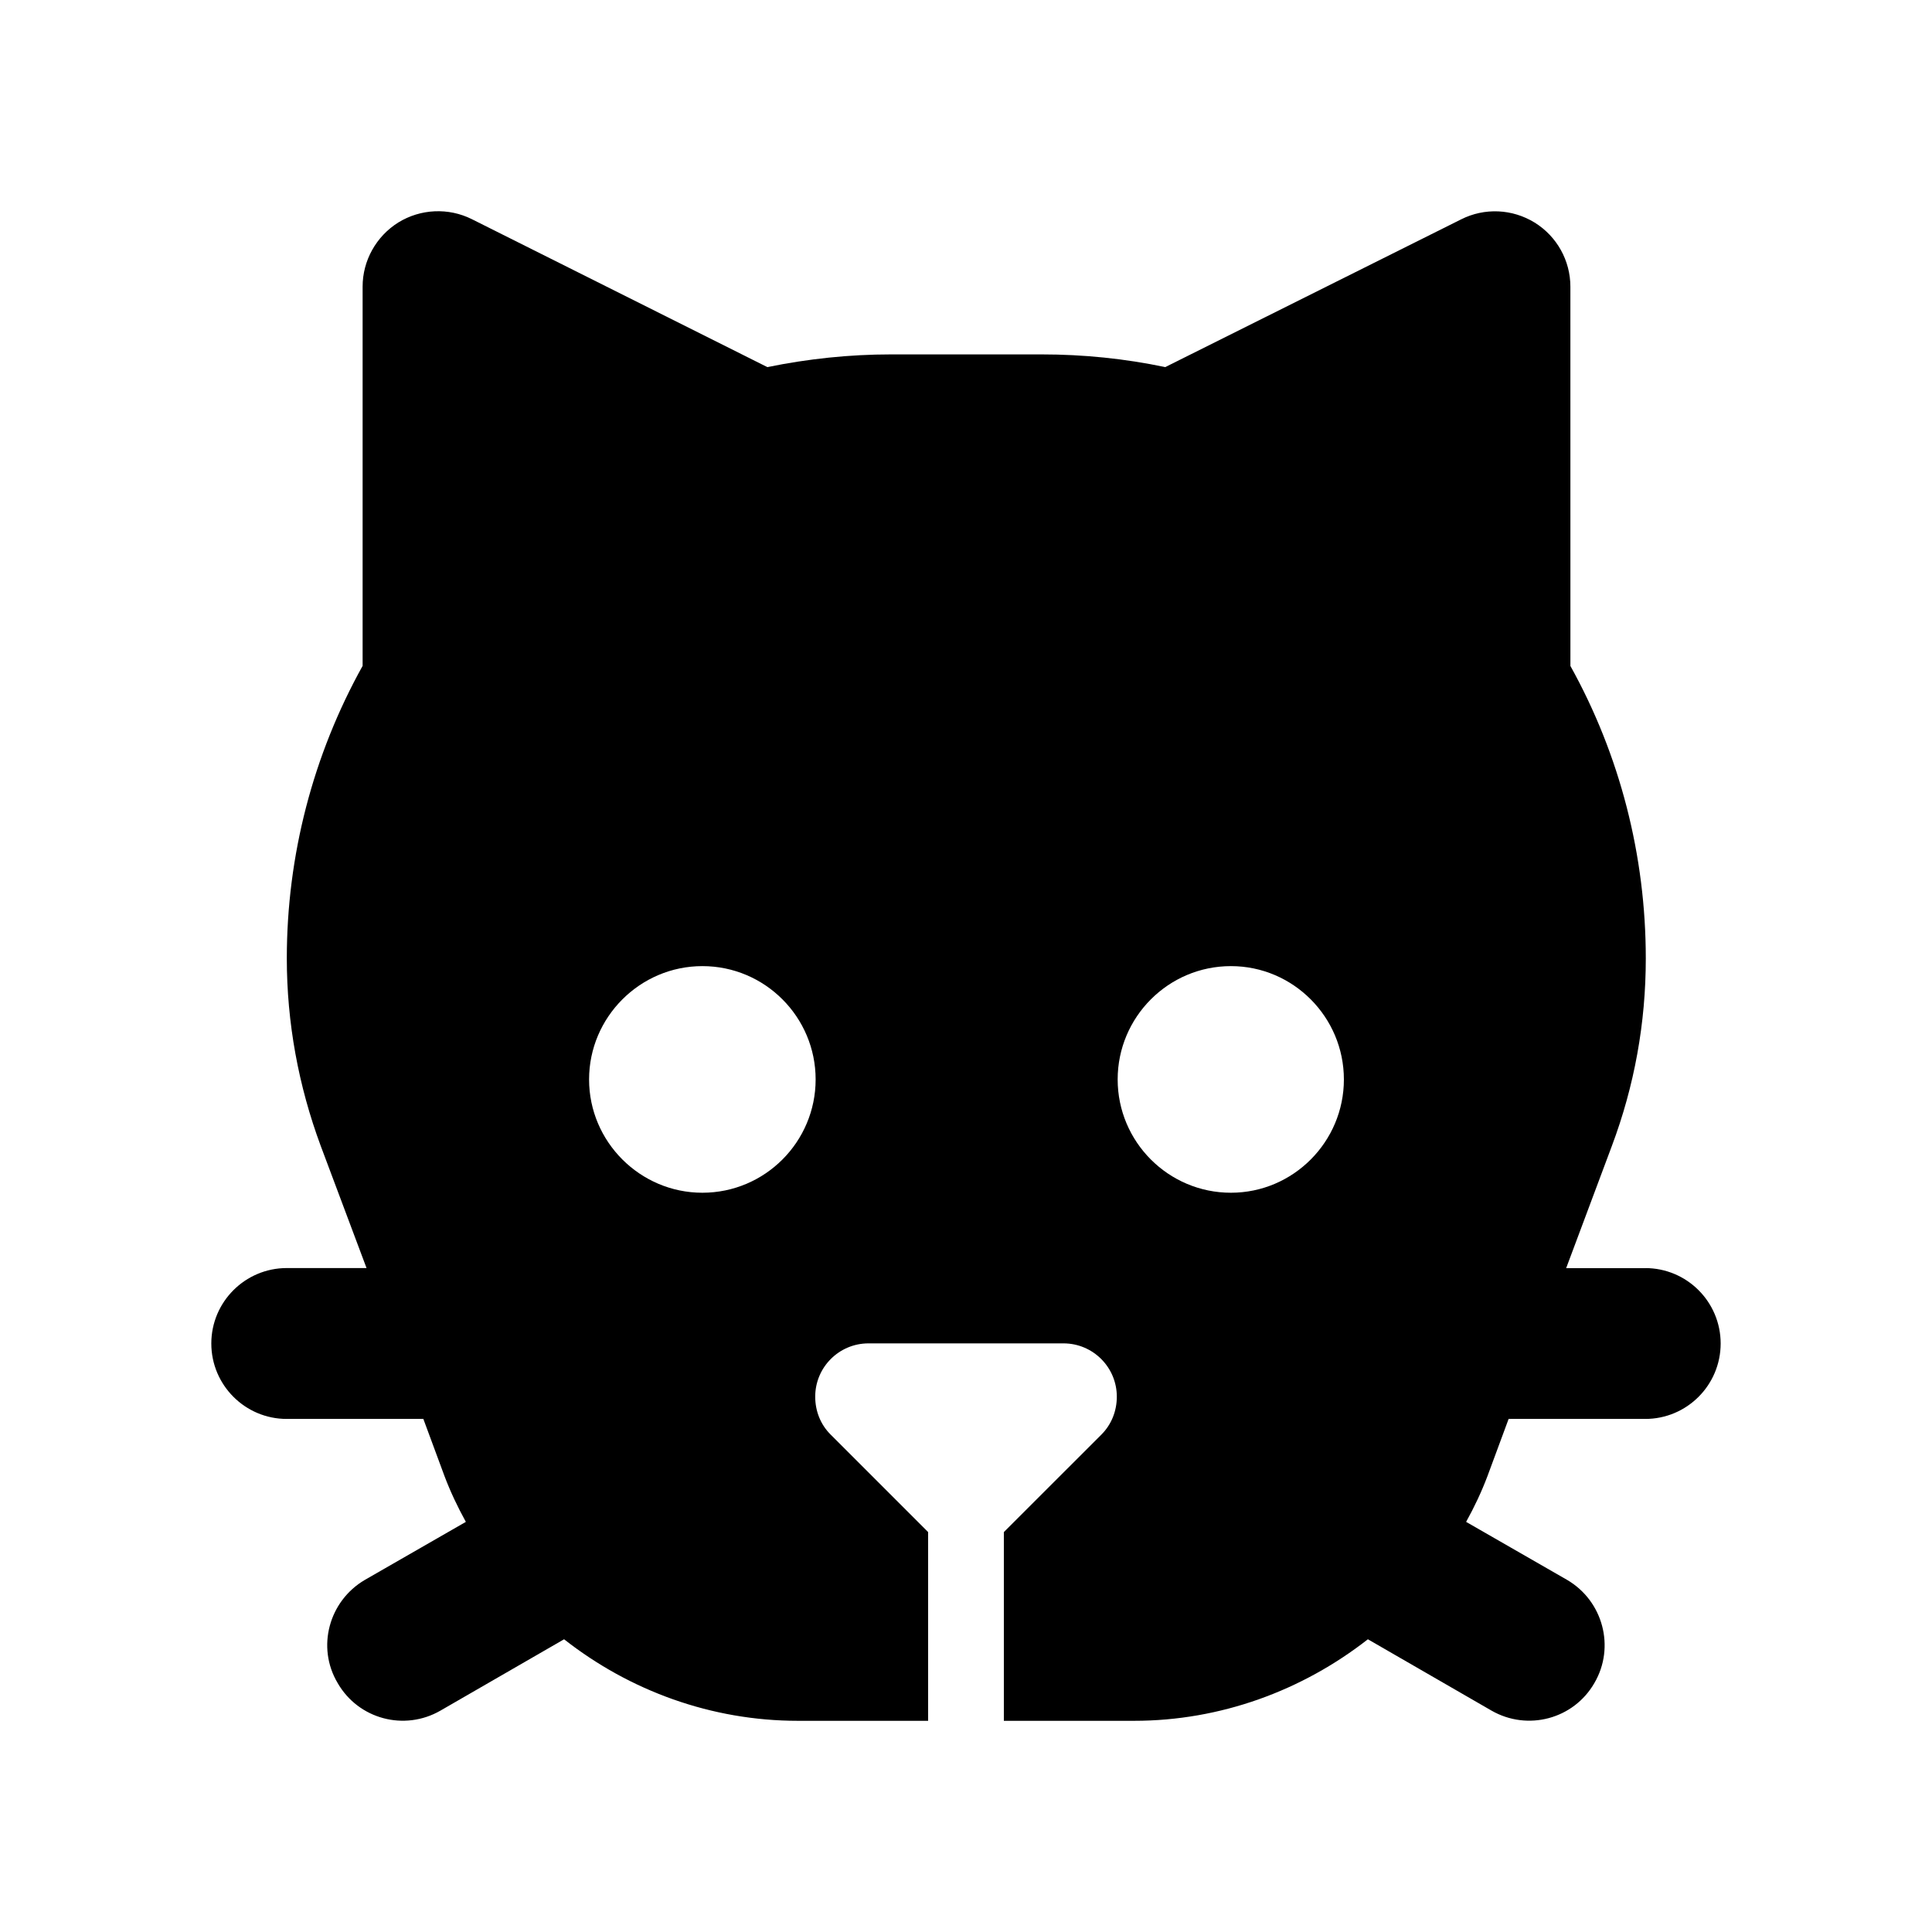 <?xml version="1.0" encoding="utf-8"?>
<!-- Generator: Adobe Illustrator 16.0.0, SVG Export Plug-In . SVG Version: 6.00 Build 0)  -->
<!DOCTYPE svg PUBLIC "-//W3C//DTD SVG 1.1//EN" "http://www.w3.org/Graphics/SVG/1.1/DTD/svg11.dtd">
<svg version="1.1" id="Layer_1" xmlns="http://www.w3.org/2000/svg" xmlns:xlink="http://www.w3.org/1999/xlink" x="0px" y="0px"
	 width="64px" height="64px" viewBox="0 0 64 64" enable-background="new 0 0 64 64" xml:space="preserve">
<path d="M54.522,42.009h-2.641l1.512-4.042c0.75-1.998,1.126-4.079,1.126-6.216c0-3.405-0.854-6.734-2.497-9.69L52.021,9.498
	c0-0.867-0.448-1.669-1.184-2.125c-0.738-0.454-1.657-0.499-2.436-0.106L38.6,12.161c-1.336-0.281-2.706-0.421-4.092-0.421h-4.996
	c-1.371,0-2.745,0.145-4.092,0.421L15.63,7.26c-0.774-0.387-1.698-0.344-2.434,0.109c-0.735,0.459-1.184,1.265-1.184,2.125v12.564
	c-1.644,2.956-2.511,6.285-2.511,9.69c0,2.125,0.384,4.22,1.125,6.216l1.516,4.042H9.498C8.121,42.007,7,43.126,7,44.505
	s1.121,2.499,2.498,2.499h4.526l0.7,1.892c0.199,0.527,0.438,1.028,0.708,1.518l-3.347,1.923c-1.187,0.696-1.607,2.224-0.902,3.412
	c0.687,1.2,2.215,1.607,3.41,0.916l4.093-2.362c2.172,1.705,4.879,2.701,7.745,2.701h4.314v-6.252l-3.23-3.23
	c-0.335-0.334-0.51-0.781-0.51-1.255c0-0.976,0.79-1.766,1.765-1.766h6.459c0.975,0,1.767,0.79,1.767,1.766
	c0,0.474-0.177,0.921-0.51,1.255l-3.232,3.23v6.252h4.314c2.868,0,5.575-1.004,7.745-2.701l4.093,2.362
	c1.197,0.688,2.724,0.284,3.412-0.916c0.693-1.188,0.284-2.716-0.904-3.412l-3.347-1.923c0.271-0.489,0.509-0.99,0.708-1.518
	l0.7-1.892h4.526c1.379,0,2.498-1.12,2.498-2.499s-1.119-2.498-2.498-2.498L54.522,42.009z M23.267,39.511
	c-2.064,0-3.753-1.689-3.753-3.753c0-2.064,1.688-3.754,3.753-3.754c2.076,0,3.752,1.689,3.752,3.754
	C27.019,37.821,25.343,39.511,23.267,39.511z M40.776,39.511c-2.075,0-3.752-1.689-3.752-3.753c0-2.064,1.677-3.754,3.752-3.754
	c2.064,0,3.742,1.689,3.742,3.754C44.519,37.821,42.841,39.511,40.776,39.511z"/>
</svg>
